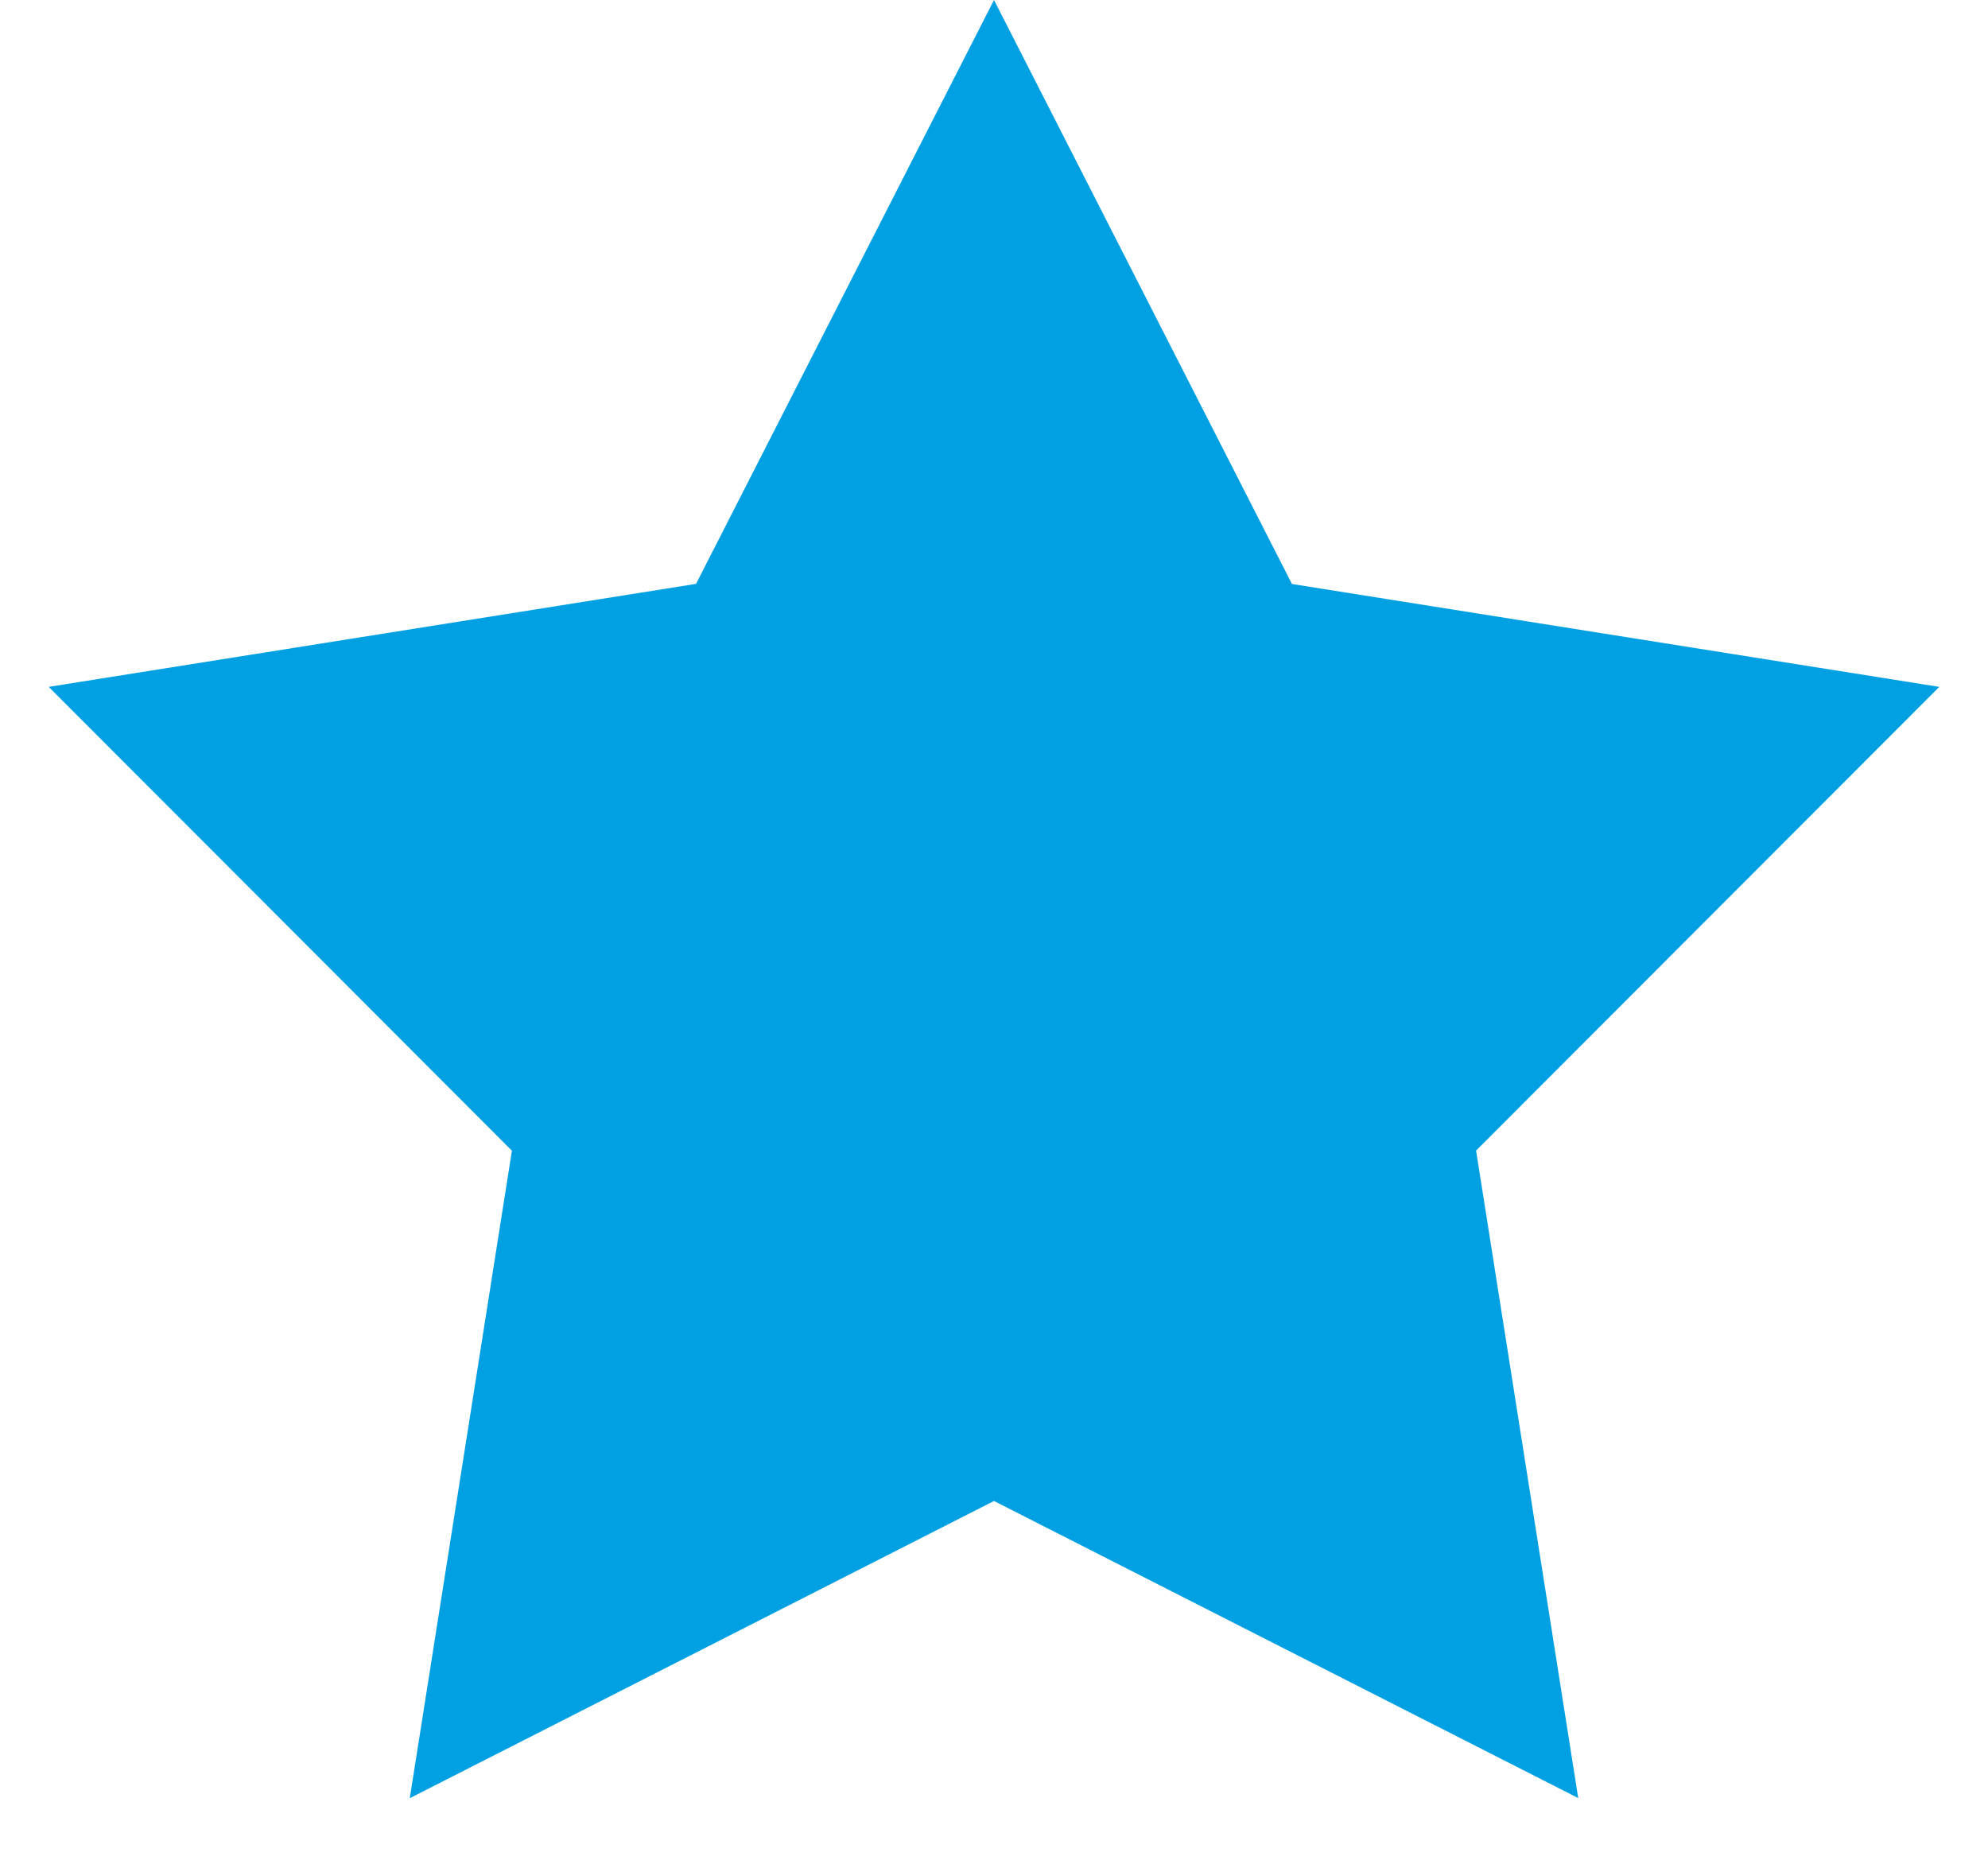 <svg width="16" height="15" fill="none" xmlns="http://www.w3.org/2000/svg"><path d="M8 0l2.398 4.7 5.21.828L11.88 9.26l.822 5.211L8 12.08l-4.702 2.392.822-5.211L.392 5.528l5.21-.829L8 0z" fill="#00A0E3"/></svg>